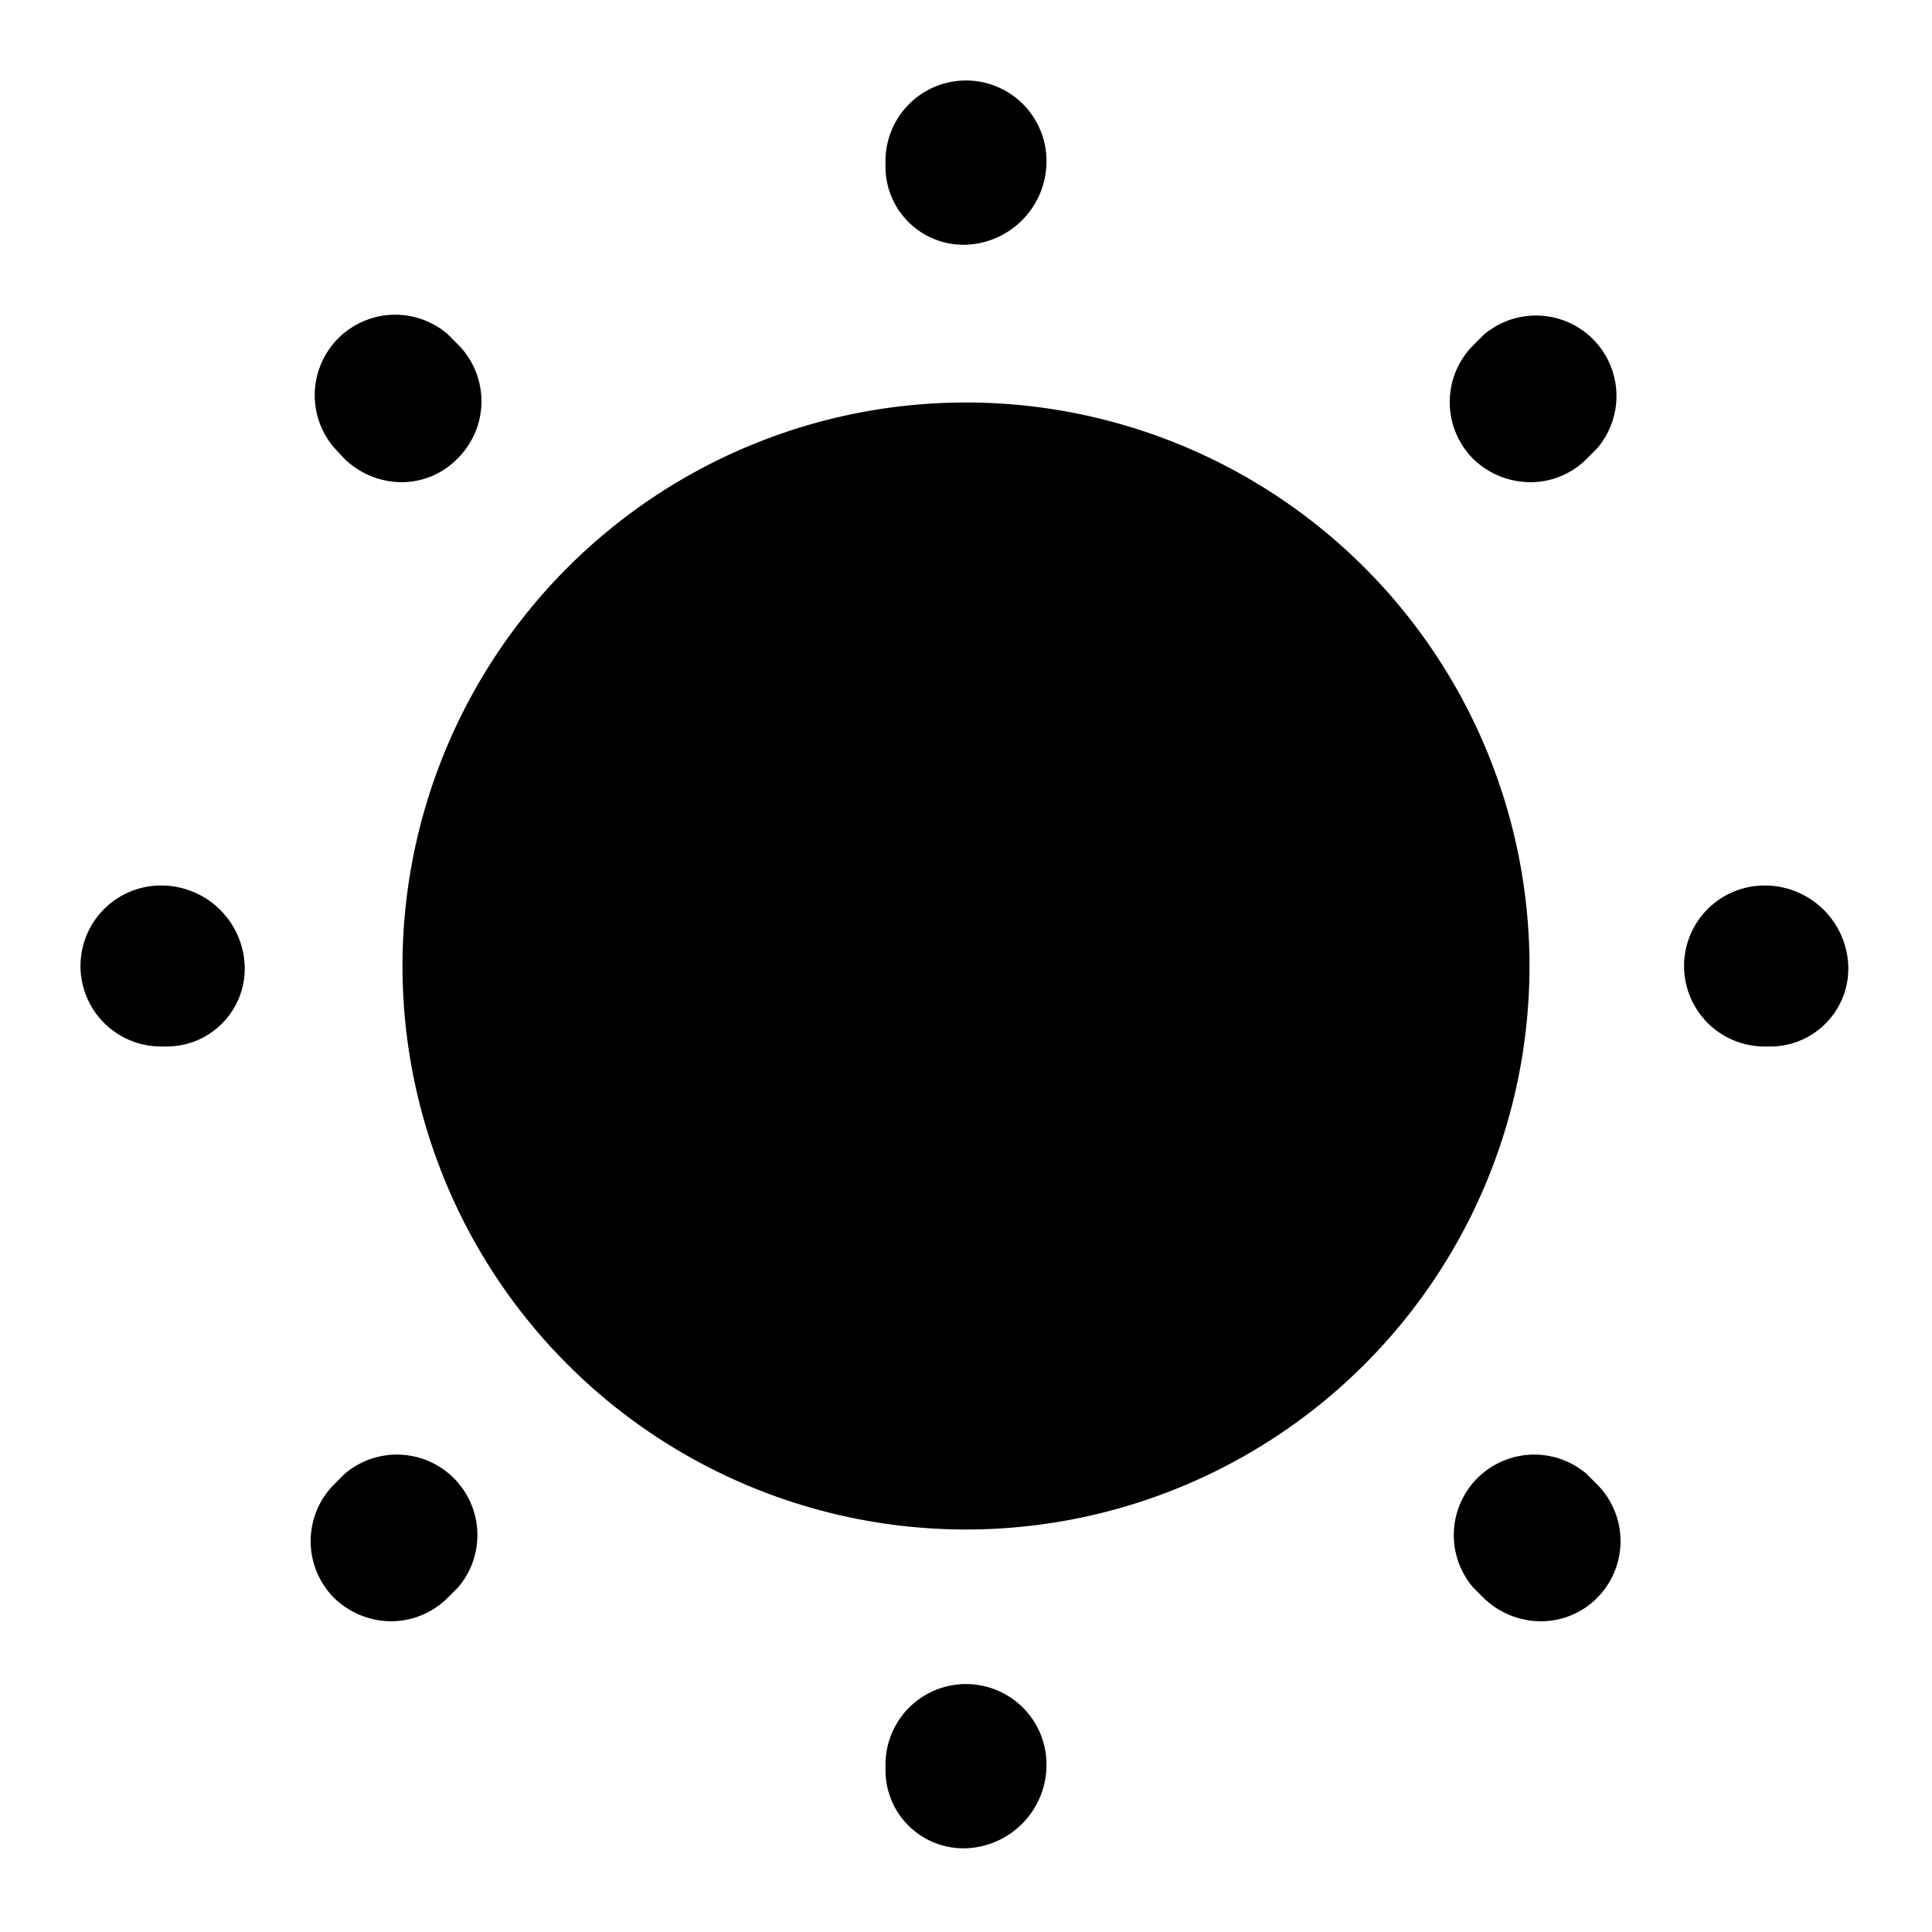 <svg
    aria-hidden="true"
    focusable="false"
    height="1em"
    role="img"
    viewBox="0 0 24 24"
    width="1em"
    
>
    <g fill="currentColor">
        <path d="M19 12a7 7 0 11-7-7 7 7 0 017 7z" />
        <path d="M12 22.96a.969.969 0 01-1-.96v-.08a1 1 0 012 0 1.038 1.038 0 01-1 1.04zm7.14-2.82a1.024 1.024 0 01-.71-.29l-.13-.13a1 1 0 011.41-1.41l.13.13a1 1 0 010 1.41.984.984 0 01-.7.29zm-14.28 0a1.024 1.024 0 01-.71-.29 1 1 0 010-1.41l.13-.13a1 1 0 011.41 1.41l-.13.13a1 1 0 01-.7.29zM22 13h-.08a1 1 0 010-2 1.038 1.038 0 011.04 1 .969.969 0 01-.96 1zM2.08 13H2a1 1 0 010-2 1.038 1.038 0 011.04 1 .969.969 0 01-.96 1zm16.93-7.01a1.024 1.024 0 01-.71-.29 1 1 0 010-1.41l.13-.13a1 1 0 011.41 1.41l-.13.13a.984.984 0 01-.7.29zm-14.02 0a1.024 1.024 0 01-.71-.29l-.13-.14a1 1 0 011.41-1.41l.13.13a1 1 0 010 1.41.97.97 0 01-.7.3zM12 3.04a.969.969 0 01-1-.96V2a1 1 0 012 0 1.038 1.038 0 01-1 1.04z" />
    </g>
</svg>